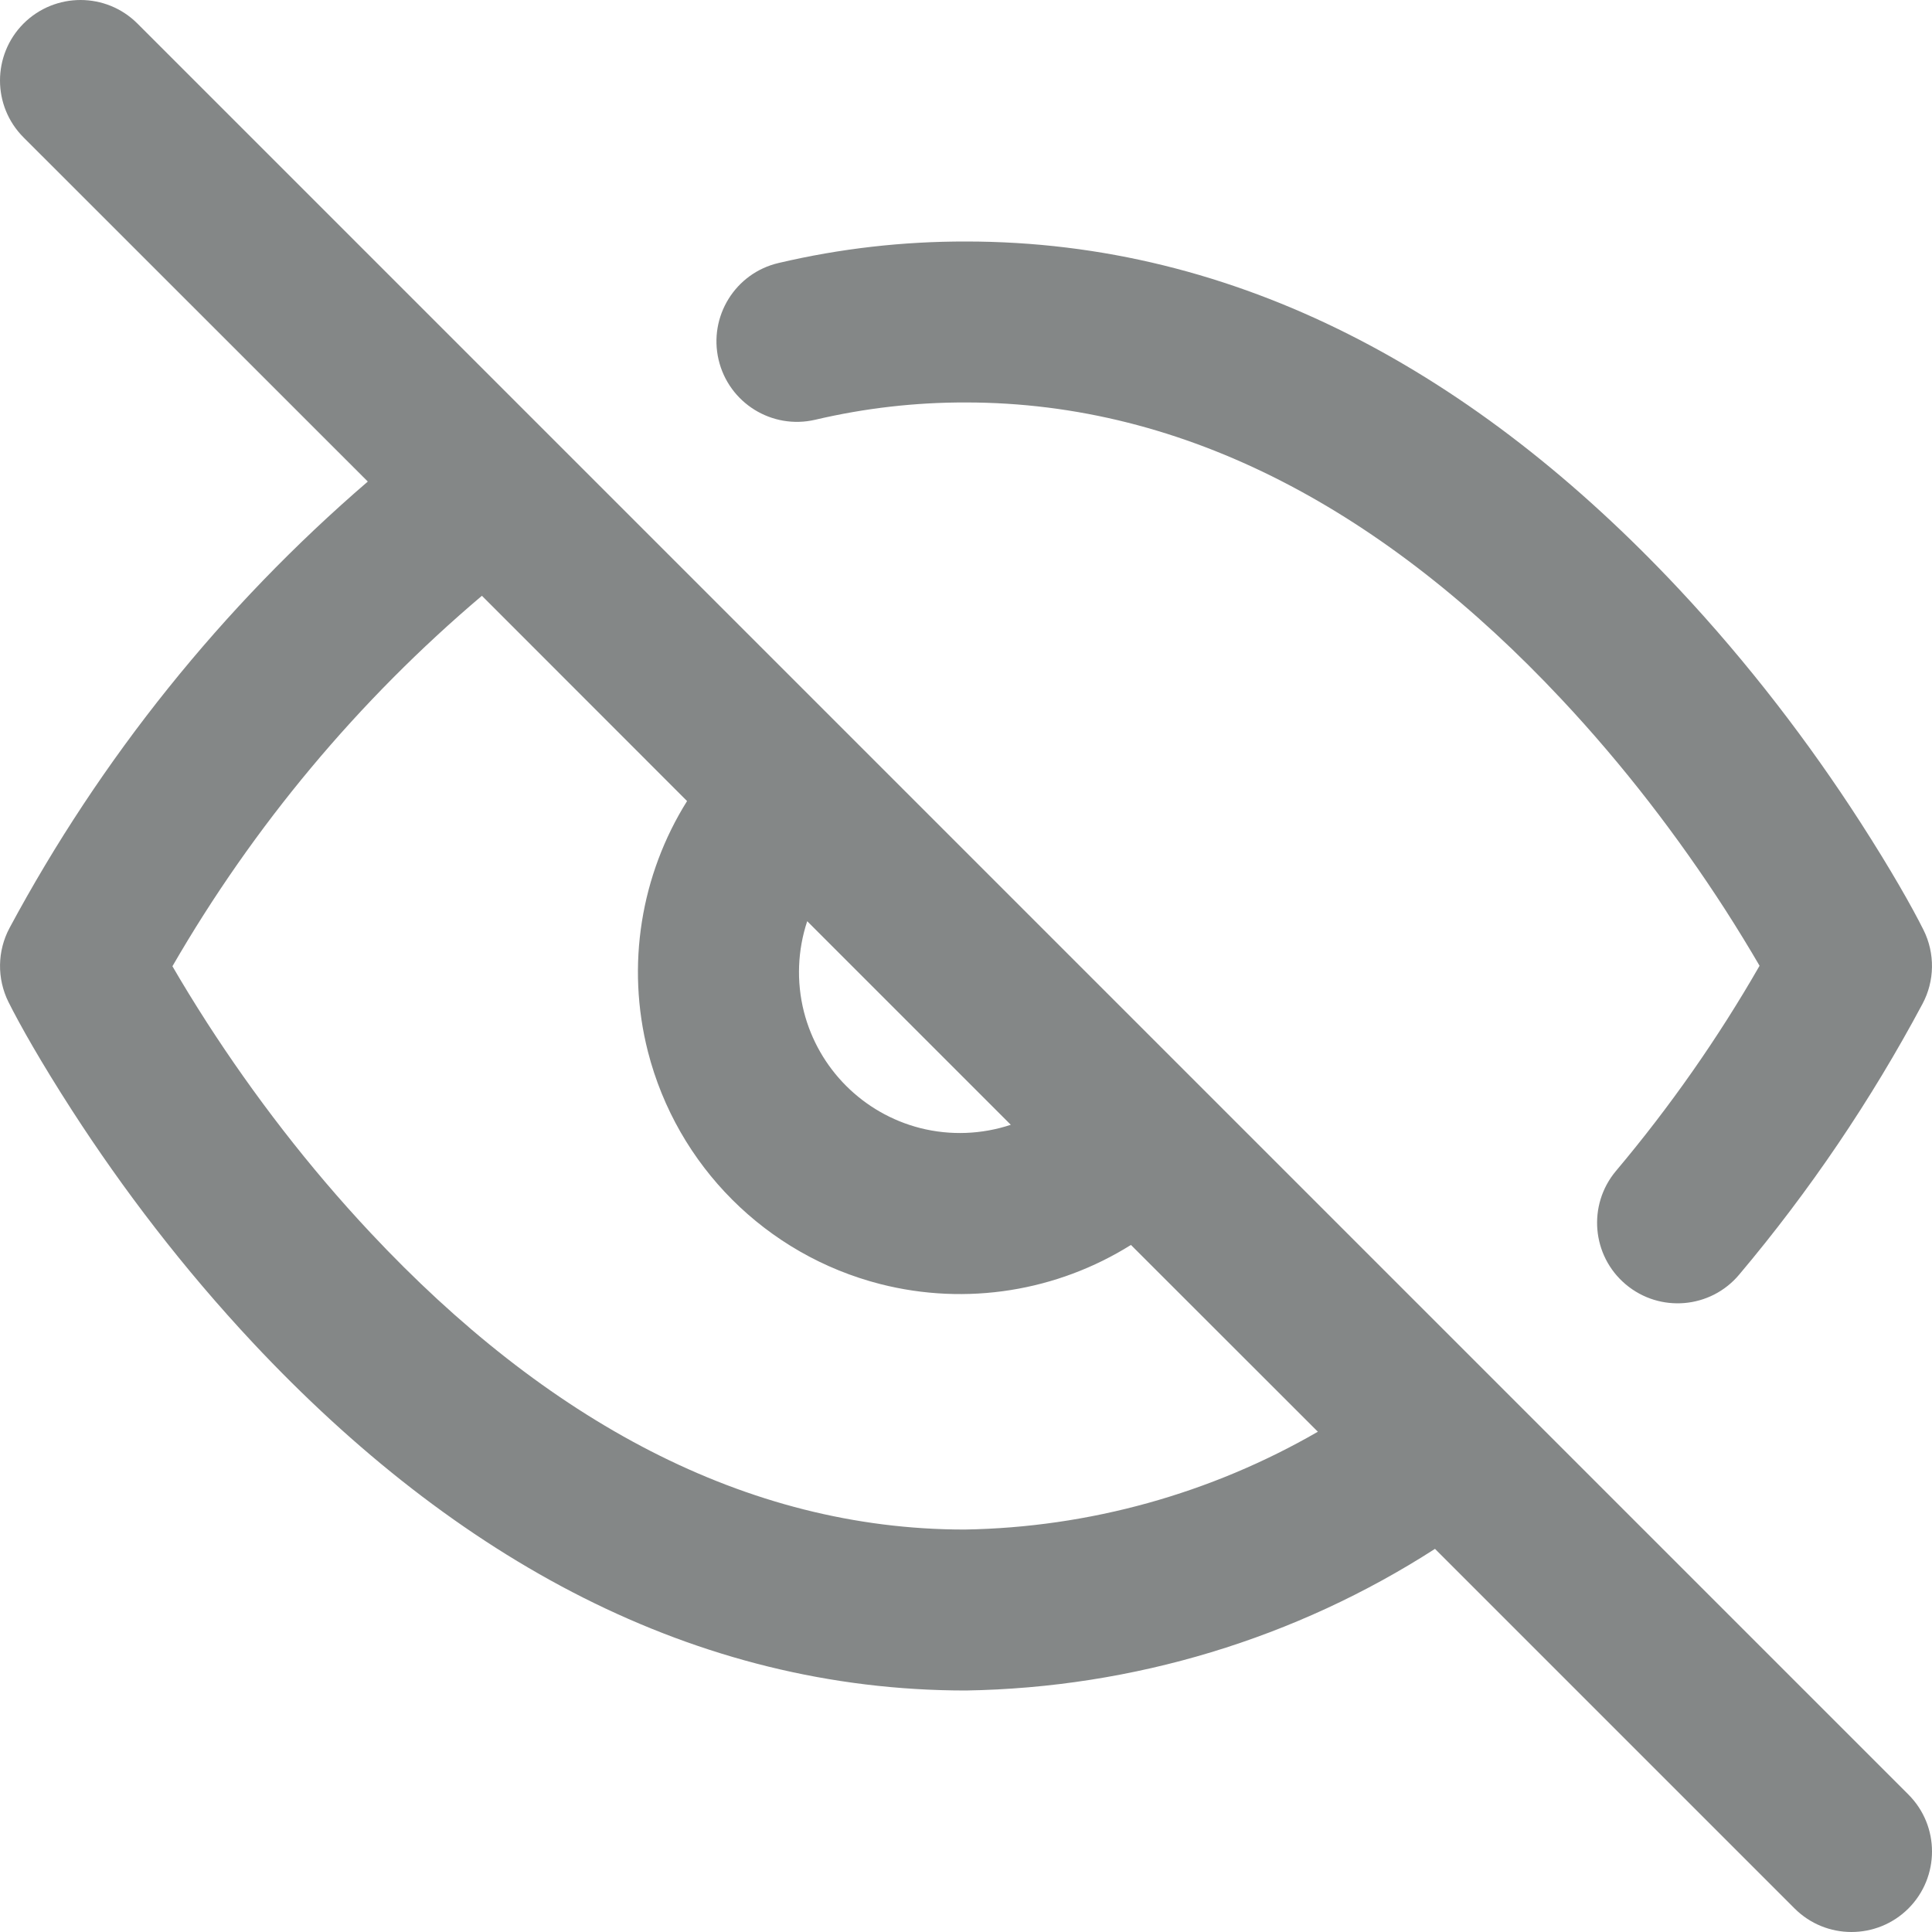 <?xml version="1.0" encoding="UTF-8"?>
<svg width="16px" height="16px" viewBox="0 0 16 16" version="1.1" xmlns="http://www.w3.org/2000/svg" xmlns:xlink="http://www.w3.org/1999/xlink">
    <!-- Generator: sketchtool 64 (101010) - https://sketch.com -->
    <title>C2C82649-66D5-43D3-B99B-B4EAD3F19600</title>
    <desc>Created with sketchtool.</desc>
    <defs>
        <path d="M0.195,0.195 C0.456,-0.065 0.878,-0.065 1.138,0.195 L1.138,0.195 L15.805,14.862 C16.065,15.122 16.065,15.544 15.805,15.805 C15.544,16.065 15.122,16.065 14.862,15.805 L14.862,15.805 L11.884,12.827 C10.731,13.569 9.389,13.977 8,14 C5.747,14 3.774,12.912 2.097,11.123 C1.521,10.508 1.02,9.852 0.596,9.195 C0.34,8.798 0.164,8.486 0.07,8.298 C-0.026,8.104 -0.023,7.876 0.079,7.685 C0.834,6.279 1.84,5.026 3.046,3.988 L0.195,1.138 C-0.065,0.878 -0.065,0.456 0.195,0.195 Z M3.991,4.934 C2.967,5.801 2.1,6.839 1.428,8.002 C1.512,8.147 1.608,8.304 1.716,8.472 C2.099,9.065 2.552,9.659 3.07,10.211 C4.517,11.755 6.17,12.667 7.989,12.667 C9.021,12.65 10.027,12.369 10.914,11.857 L9.366,10.31 C8.756,10.692 8.007,10.817 7.29,10.634 C6.345,10.392 5.608,9.655 5.366,8.71 C5.183,7.993 5.308,7.244 5.69,6.634 Z M8,2 C10.253,2 12.226,3.088 13.903,4.877 C14.479,5.492 14.98,6.148 15.404,6.805 C15.66,7.202 15.836,7.514 15.93,7.702 C16.026,7.895 16.023,8.124 15.921,8.314 C15.495,9.112 14.986,9.864 14.403,10.556 C14.166,10.838 13.746,10.874 13.464,10.637 C13.182,10.4 13.146,9.979 13.383,9.697 C13.829,9.167 14.227,8.599 14.572,7.998 C14.488,7.854 14.392,7.696 14.284,7.528 C13.901,6.935 13.448,6.341 12.93,5.789 C11.483,4.245 9.83,3.333 7.998,3.333 C7.579,3.332 7.161,3.38 6.752,3.476 C6.393,3.56 6.035,3.337 5.951,2.979 C5.867,2.62 6.09,2.261 6.448,2.178 C6.957,2.058 7.479,1.999 8,2 Z M6.685,7.629 C6.606,7.867 6.594,8.128 6.658,8.38 C6.779,8.852 7.148,9.221 7.62,9.342 C7.872,9.406 8.133,9.394 8.371,9.315 Z" id="path-1"></path>
    </defs>
    <g id="Page-1" stroke="none" stroke-width="1" fill="none" fill-rule="evenodd">
        <g id="Web_0_white" transform="translate(-978, -523)">
            <g id="text-field" transform="translate(704, 507)">
                <g id="eye-off" transform="translate(274, 16)">
                    <rect id="area" x="0" y="0" width="16" height="16"></rect>
                    <mask id="mask-2" fill="white">
                        <use xlink:href="#path-1"></use>
                    </mask>
                    <use id="Combined-Shape" fill-opacity="0.5" fill="#0A1010" xlink:href="#path-1"></use>
                </g>
            </g>
        </g>
    </g>
</svg>
